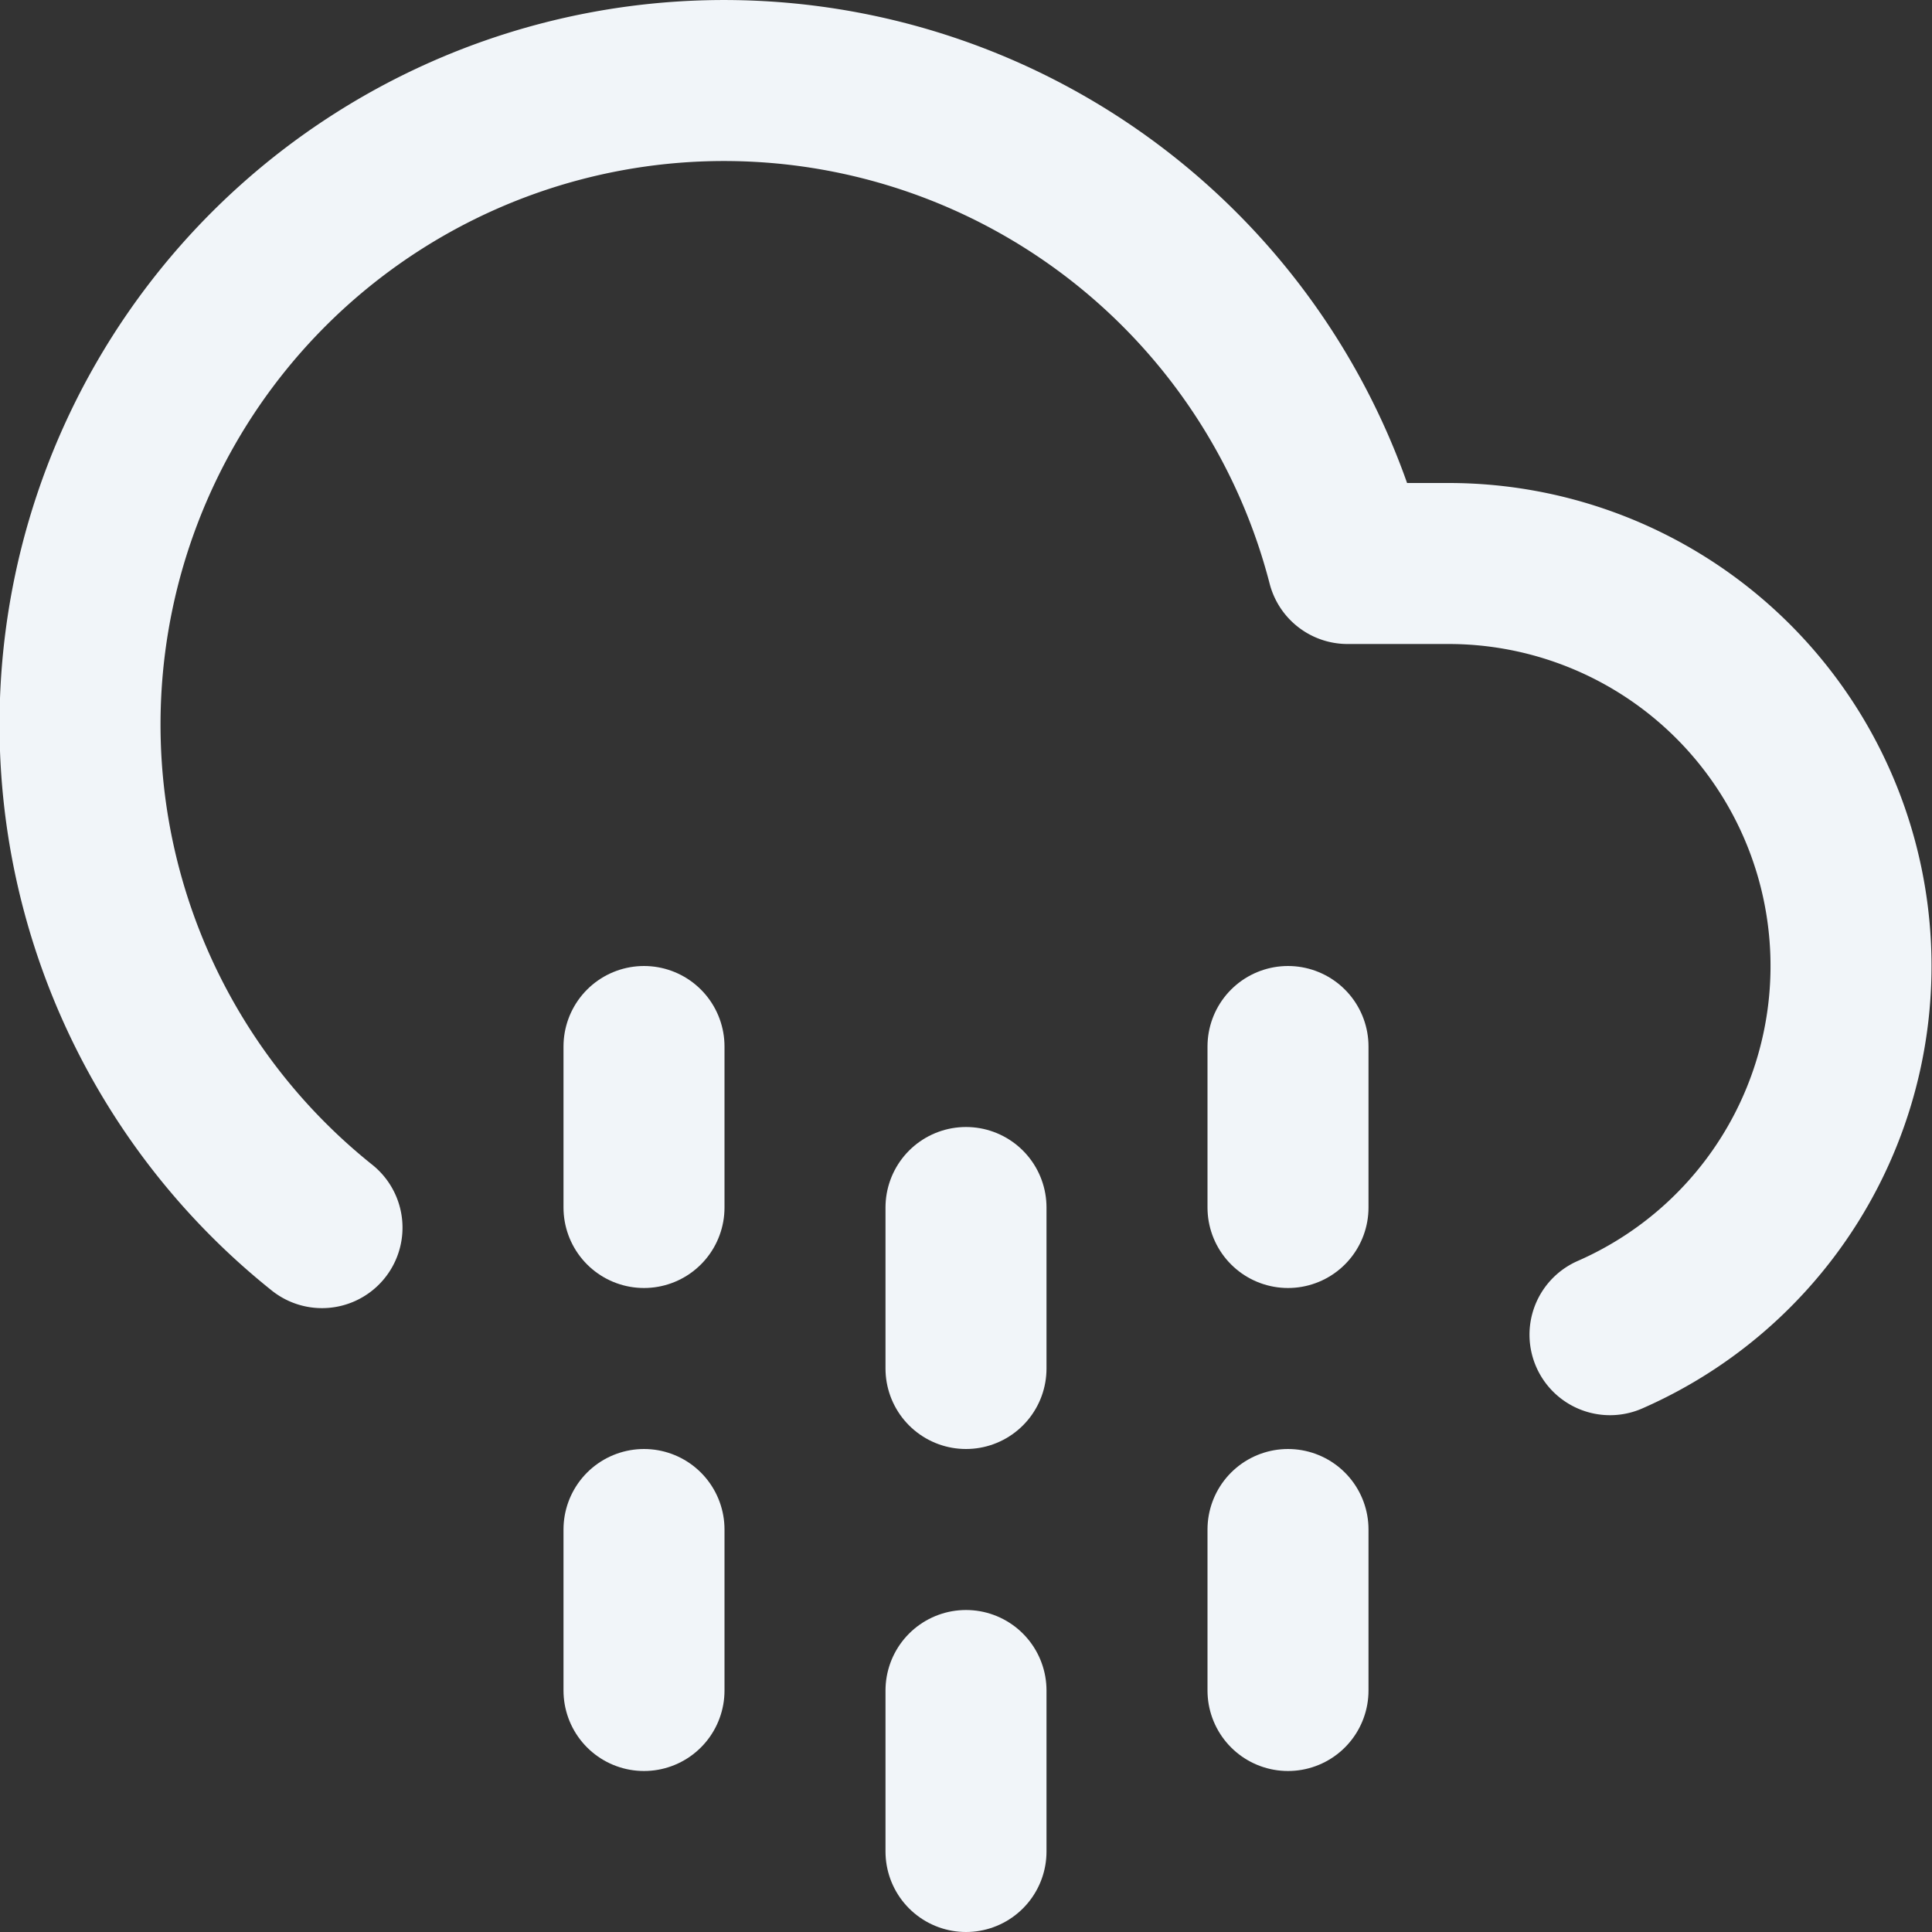 <svg xmlns="http://www.w3.org/2000/svg" width="24" height="24" viewBox="0 0 24 24" fill="none" stroke="#f1f5f9" stroke-width="2" stroke-linecap="round" stroke-linejoin="round" class="feather feather-cloud-drizzle"><rect x="0" y="0" width="24" height="24" fill="#333333" stroke="none"/><line x1="8" y1="19" x2="8" y2="21"></line><line x1="8" y1="13" x2="8" y2="15"></line><line x1="16" y1="19" x2="16" y2="21"></line><line x1="16" y1="13" x2="16" y2="15"></line><line x1="12" y1="21" x2="12" y2="23"></line><line x1="12" y1="15" x2="12" y2="17"></line><path d="M20 16.58A5 5 0 0 0 18 7h-1.26A8 8 0 1 0 4 15.25"></path></svg>